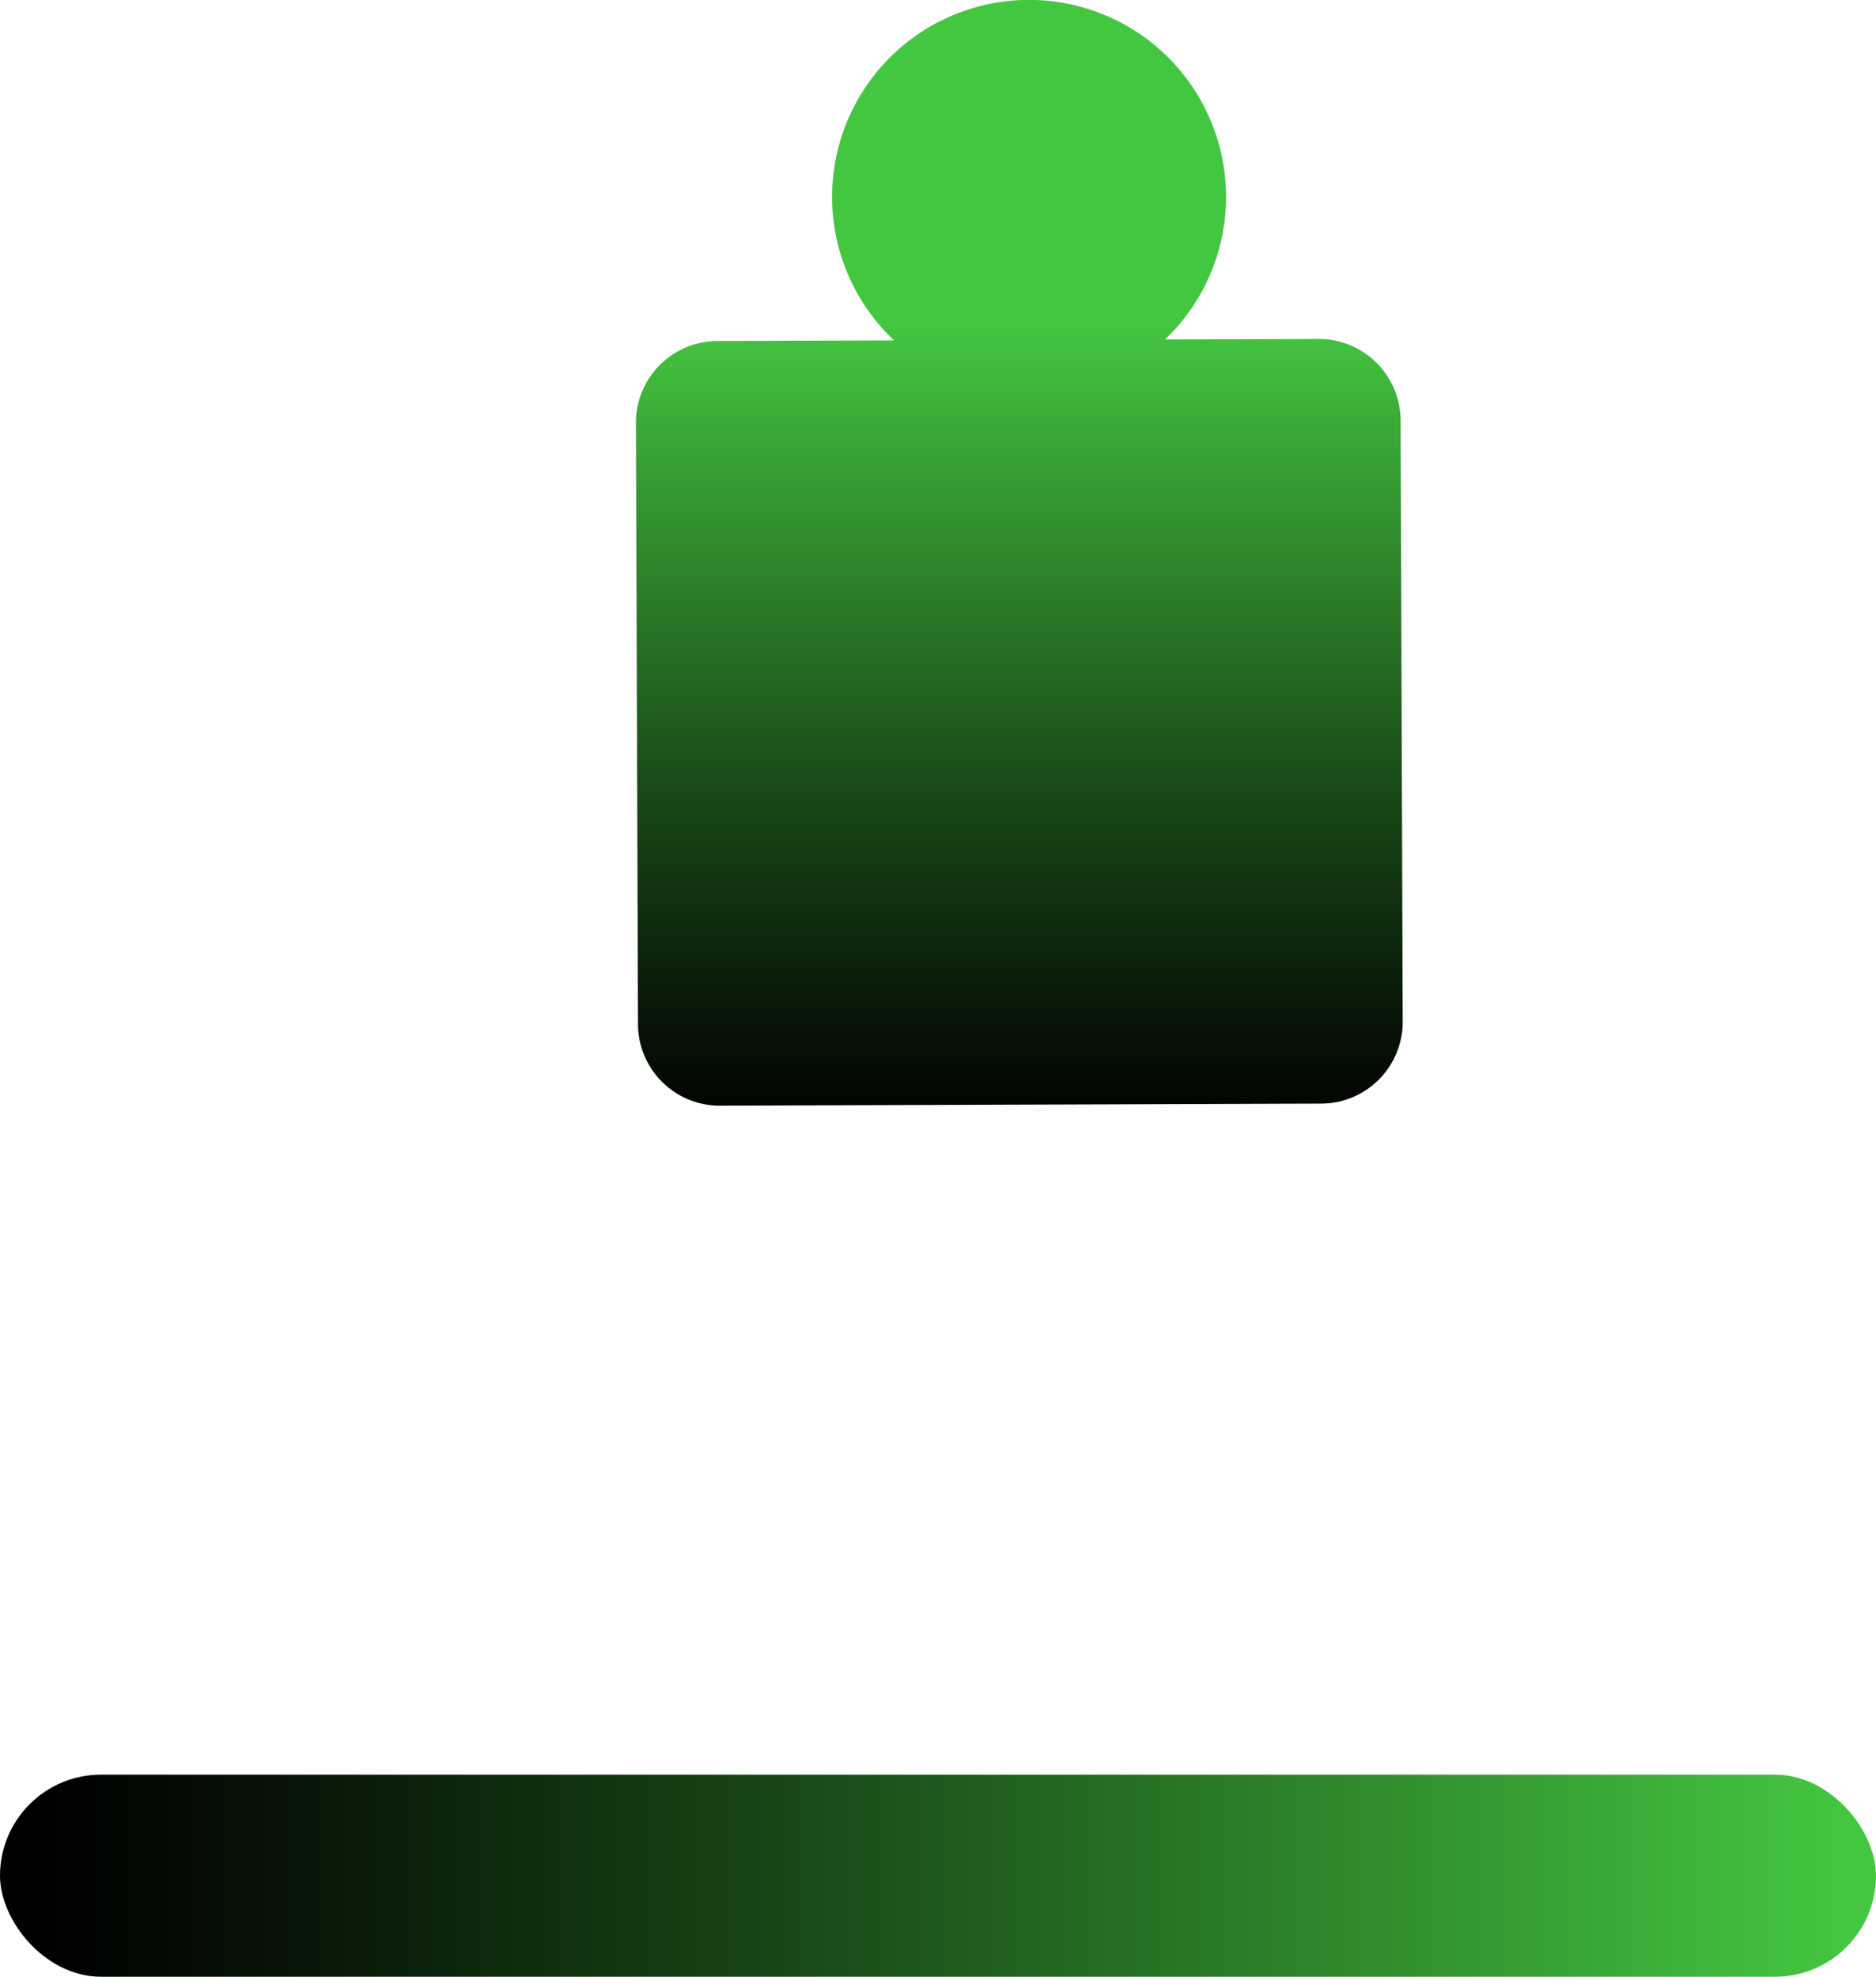 <svg xmlns="http://www.w3.org/2000/svg" xmlns:xlink="http://www.w3.org/1999/xlink" viewBox="0 0 390 410.85">
  <defs>
    <style>
      .f6c6a5f8-1e16-4fa4-91d4-39da04eff569 {
        fill: url(#bbf02f9c-2903-4e4c-a679-128e9dd90887);
      }

      .f9e721f0-031a-49a0-a0ed-28e4b644615d {
        fill-rule: evenodd;
        fill: url(#b8393d20-7a3a-433d-a9b2-bf5a19a260b9);
      }
    </style>
    <linearGradient id="bbf02f9c-2903-4e4c-a679-128e9dd90887" data-name="New swatch 10" x1="385.51" y1="389.85" x2="7.88" y2="389.85" gradientUnits="userSpaceOnUse">
      <stop offset="0" stop-color="#44c740"/>
      <stop offset="0.23" stop-color="#339430"/>
      <stop offset="0.6" stop-color="#174516"/>
      <stop offset="0.87" stop-color="#071306"/>
      <stop offset="1"/>
    </linearGradient>
    <linearGradient id="b8393d20-7a3a-433d-a9b2-bf5a19a260b9" x1="211.9" y1="66.61" x2="211.9" y2="235.81" xlink:href="#bbf02f9c-2903-4e4c-a679-128e9dd90887"/>
  </defs>
  <g id="a1471411-0780-4b6f-a63c-7175652591d4" data-name="Layer 2">
    <g id="afab72df-80b0-4048-969c-d15002f5842c" data-name="Layer 1">
      <g>
        <rect class="f6c6a5f8-1e16-4fa4-91d4-39da04eff569" y="368.85" width="390" height="42" rx="21"/>
        <path class="f9e721f0-031a-49a0-a0ed-28e4b644615d" d="M291.17,87.38a17,17,0,0,0-17.05-16.93l-31.92.11a40.95,40.95,0,1,0-56.33.19l-36.73.12a17,17,0,0,0-16.94,17l.43,125a17,17,0,0,0,17.05,16.94l125-.43a17,17,0,0,0,16.93-17Z"/>
      </g>
    </g>
  </g>
</svg>
